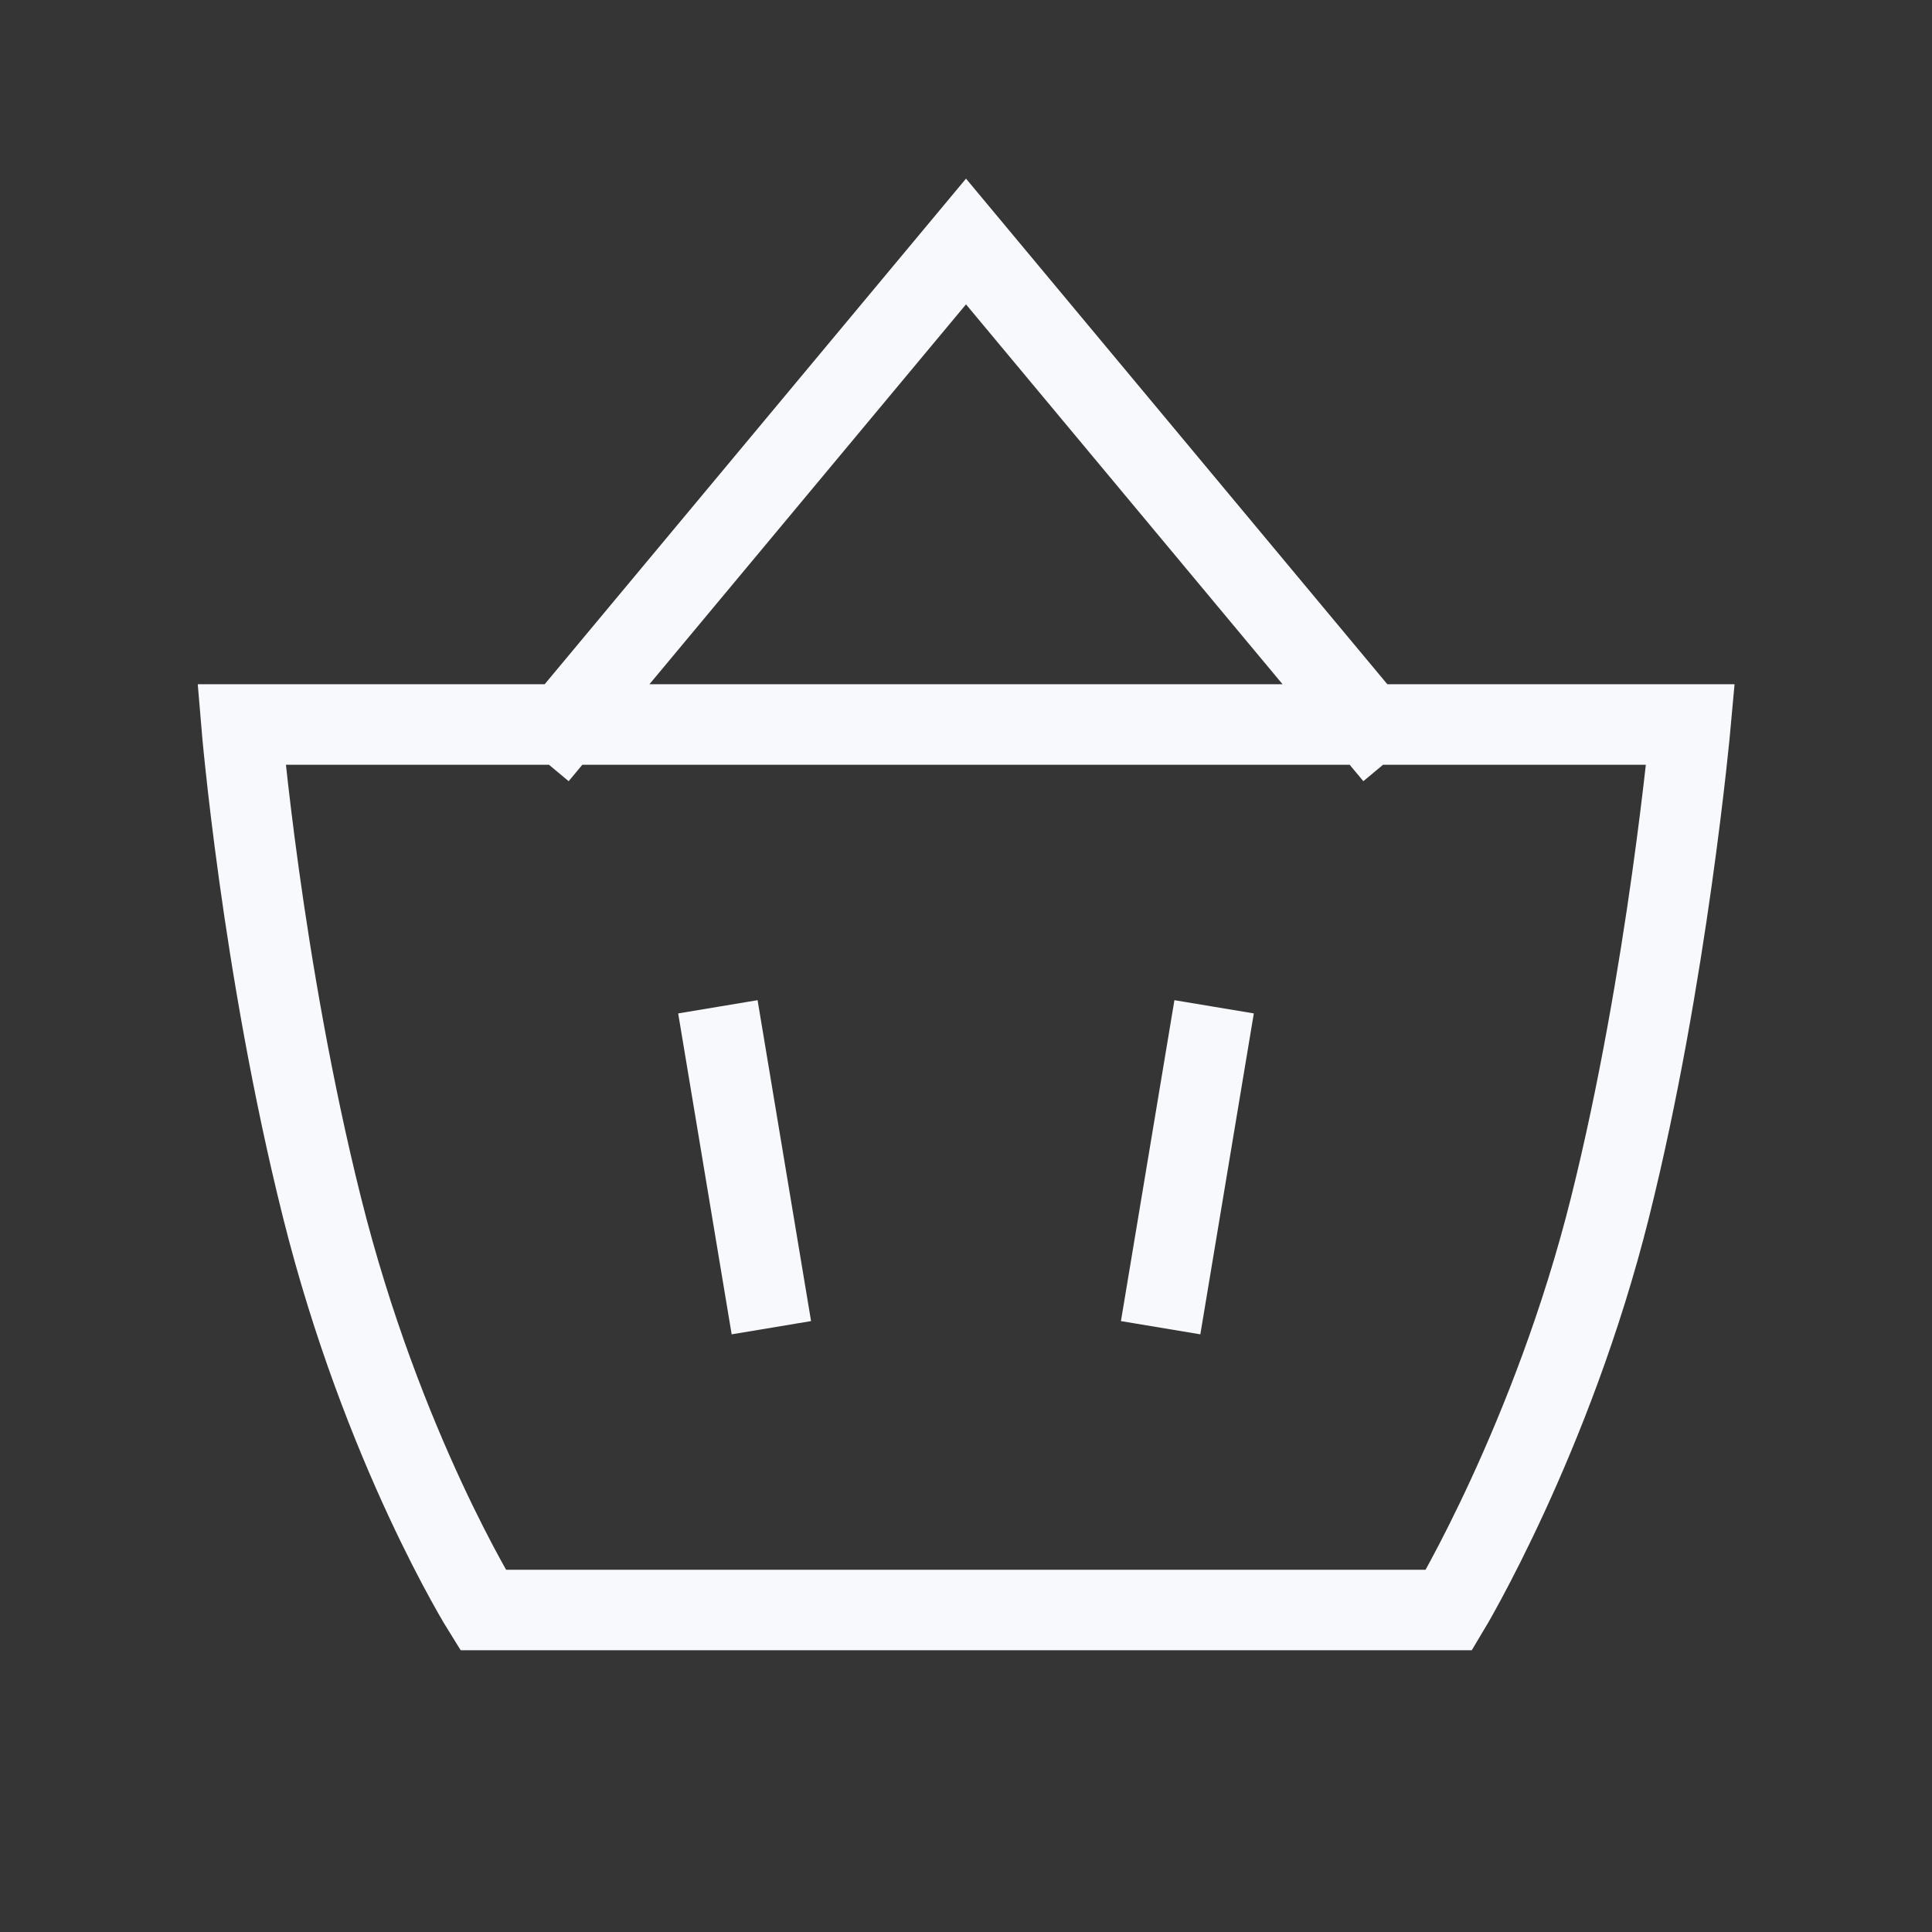 <svg xmlns="http://www.w3.org/2000/svg" width="24" height="24" fill="none"><rect width="100%" height="100%" fill="#333333" stroke="none"/><path fill="#fff" fill-opacity=".01" d="M24 0v24H0V0z"/><path stroke="#F7F9FC" stroke-linecap="square" d="m9 13 .5 3m5.5-3-.5 3M17 9h4s-.283 3.132-1 6c-.717 2.868-2 5-2 5H6s-1.25-2-2-5-1-6-1-6h4m10 0-5-6-5 6m10 0H7"/></svg>